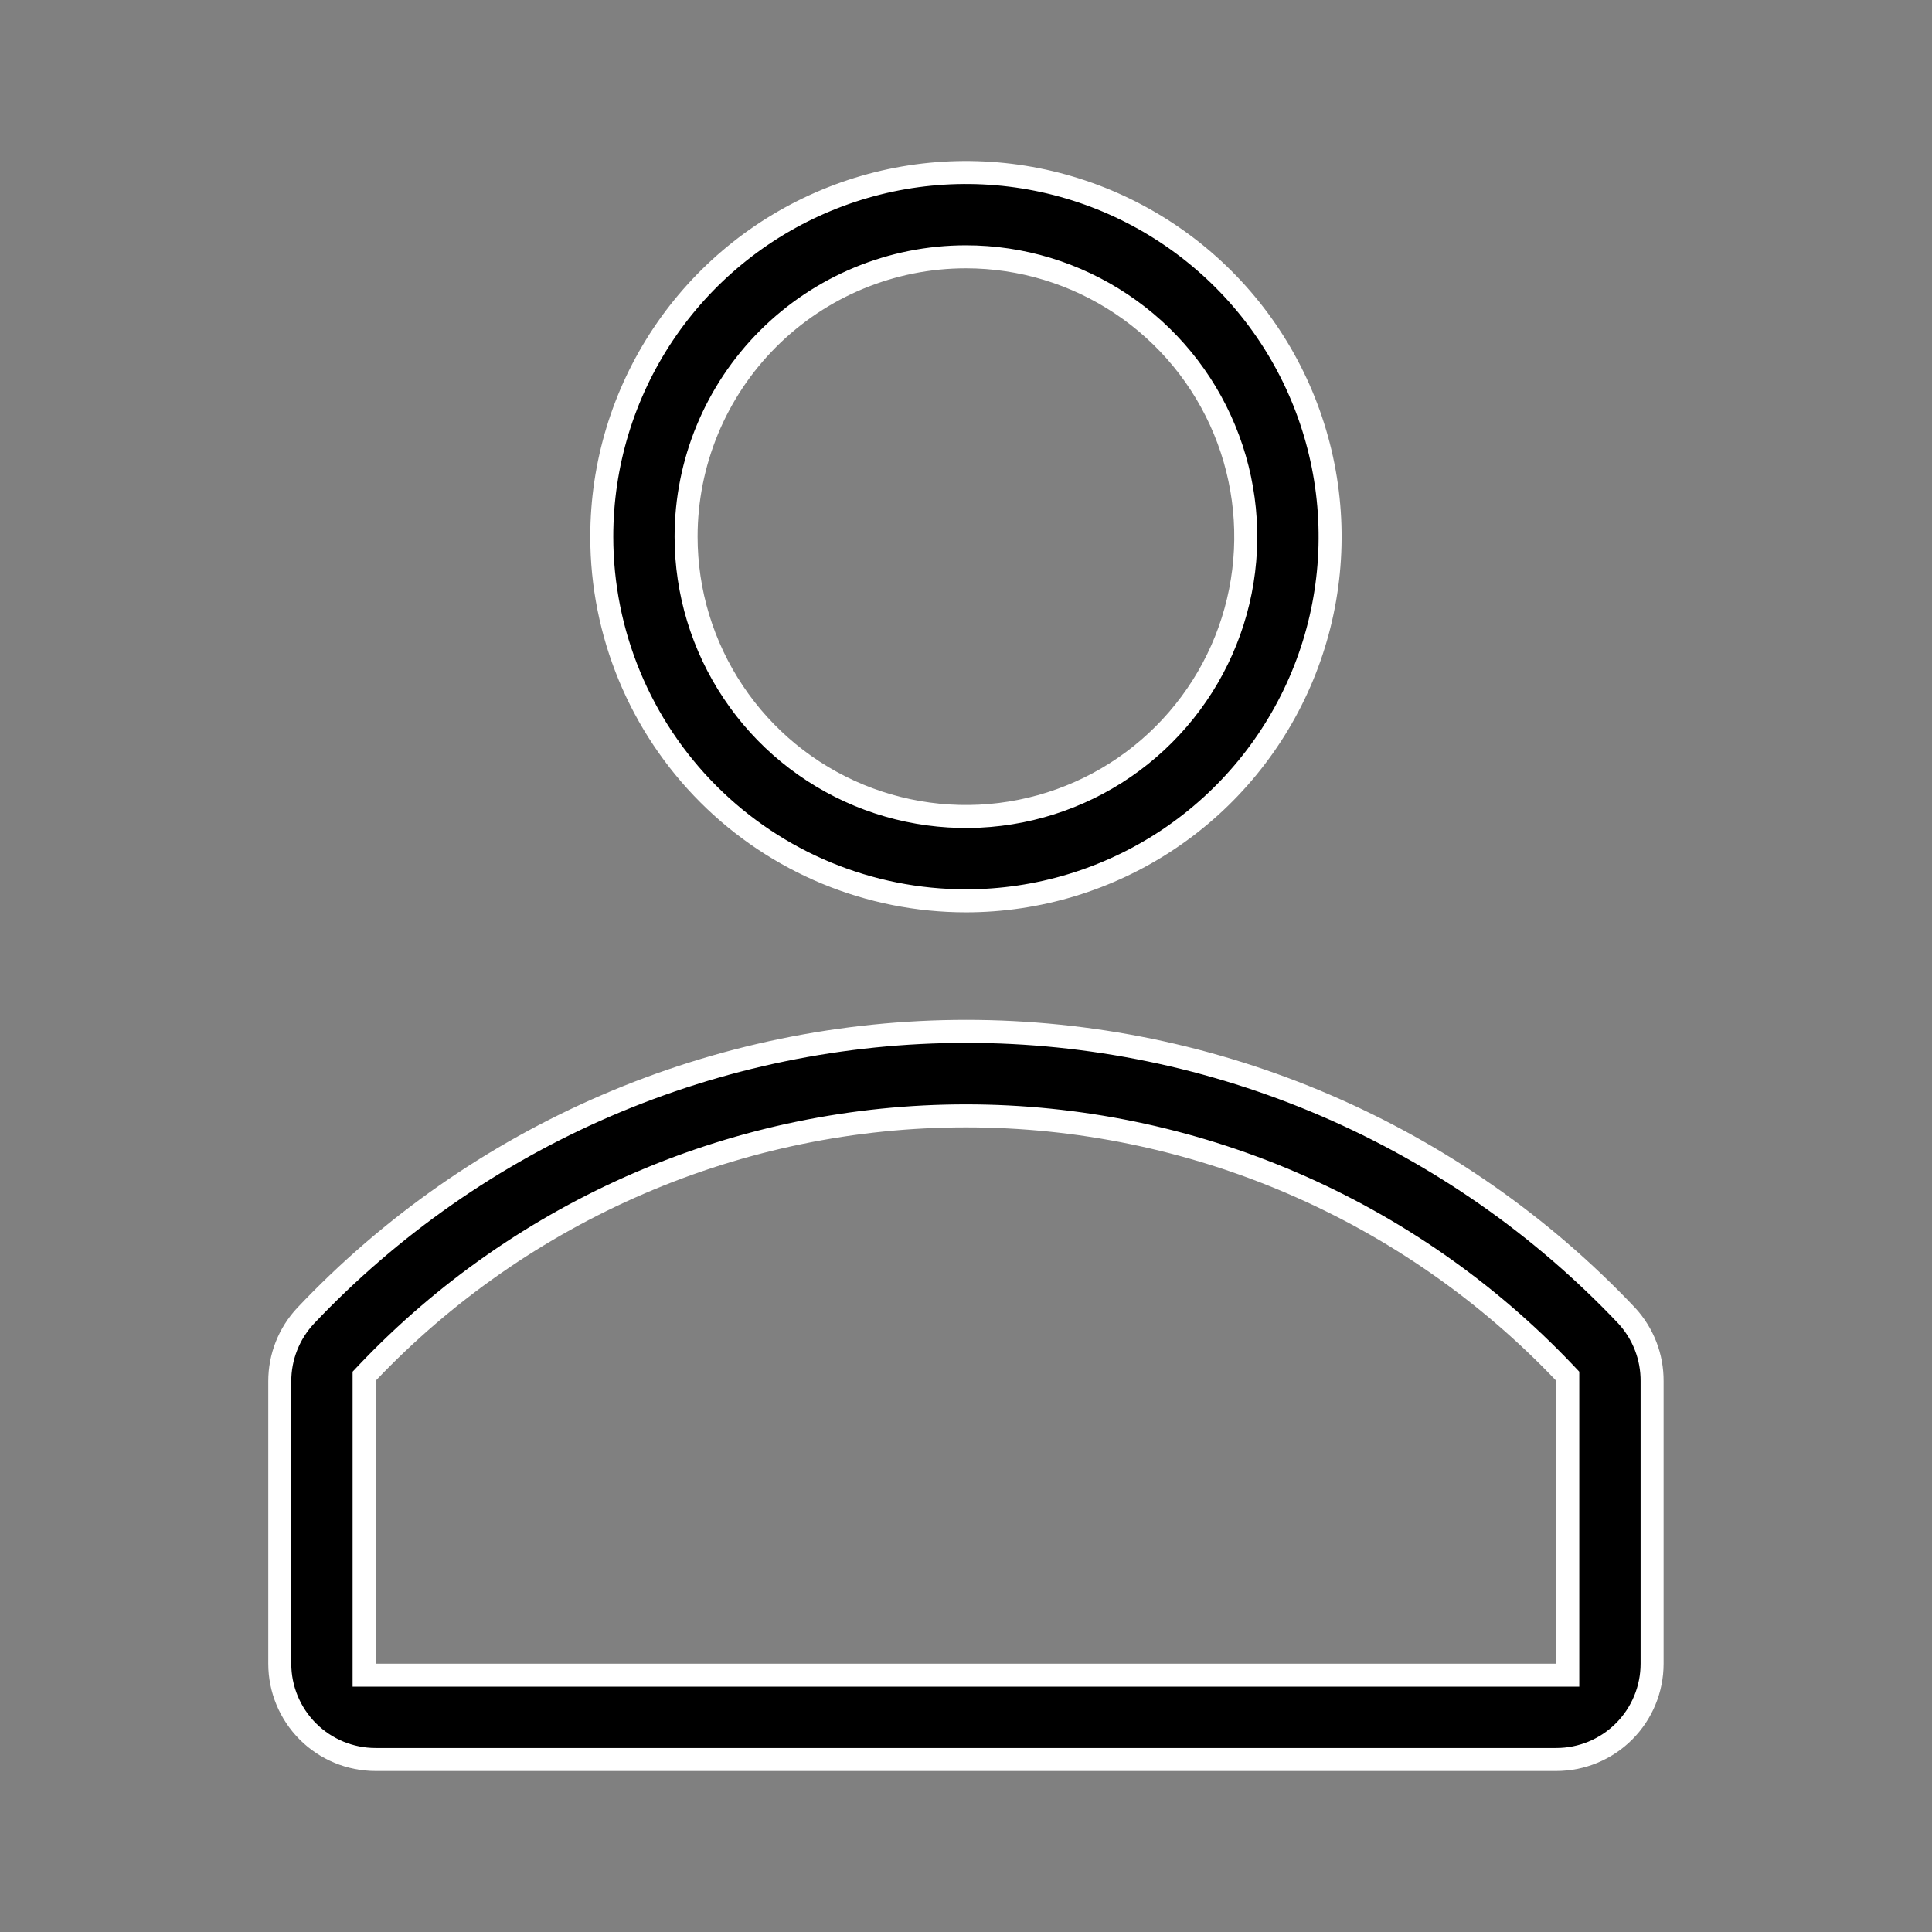 <svg width="42" height="42" viewBox="0 0 42 42" fill="none" xmlns="http://www.w3.org/2000/svg">
<rect x="0" y="0" width="42" height="42" fill="#808080" stroke="none"/>
<g clip-path="url(#clip0_647_5848)">
<path d="M25.397 18.249C24.095 19.119 22.564 19.583 20.999 19.583C18.899 19.583 16.885 18.749 15.401 17.265C13.916 15.78 13.082 13.766 13.082 11.667C13.082 10.101 13.546 8.57 14.416 7.268C15.286 5.967 16.523 4.952 17.969 4.353C19.416 3.753 21.008 3.597 22.543 3.902C24.079 4.208 25.489 4.962 26.597 6.069C27.704 7.176 28.458 8.587 28.763 10.122C29.069 11.658 28.912 13.25 28.313 14.696C27.713 16.143 26.699 17.379 25.397 18.249ZM24.378 6.609C23.378 5.94 22.202 5.583 20.999 5.583C19.385 5.583 17.838 6.224 16.697 7.365C15.556 8.506 14.915 10.053 14.915 11.667C14.915 12.87 15.272 14.046 15.941 15.046C16.609 16.047 17.559 16.826 18.671 17.287C19.782 17.747 21.005 17.868 22.186 17.633C23.366 17.398 24.45 16.819 25.3 15.968C26.151 15.117 26.73 14.034 26.965 12.854C27.2 11.673 27.079 10.45 26.619 9.339C26.159 8.227 25.379 7.277 24.378 6.609Z" fill="black" stroke="white" stroke-width="0.5"/>
<path d="M6.082 30.03L6.082 30.03C6.081 29.5 6.282 28.99 6.644 28.603C8.492 26.65 10.718 25.095 13.187 24.032C15.656 22.969 18.316 22.421 21.005 22.421C23.693 22.421 26.353 22.969 28.822 24.032C31.291 25.095 33.517 26.65 35.364 28.602C35.722 28.991 35.919 29.5 35.915 30.028V30.03V36.167C35.915 36.719 35.696 37.249 35.305 37.64C34.914 38.031 34.385 38.25 33.832 38.25H8.165C7.613 38.25 7.083 38.031 6.692 37.64C6.302 37.249 6.082 36.719 6.082 36.167L6.082 30.03ZM33.832 36.417H34.082V36.167V30.018V29.919L34.013 29.846C32.337 28.081 30.318 26.675 28.081 25.714C25.843 24.753 23.434 24.258 20.999 24.258C18.564 24.258 16.154 24.753 13.917 25.714C11.679 26.675 9.661 28.081 7.984 29.846L7.915 29.919V30.018V36.167V36.417H8.165H33.832Z" fill="black" stroke="white" stroke-width="0.5"/>
</g>
<defs>
<clipPath id="clip0_647_5848">
<rect width="42" height="42" fill="white"/>
</clipPath>
</defs>
</svg>
